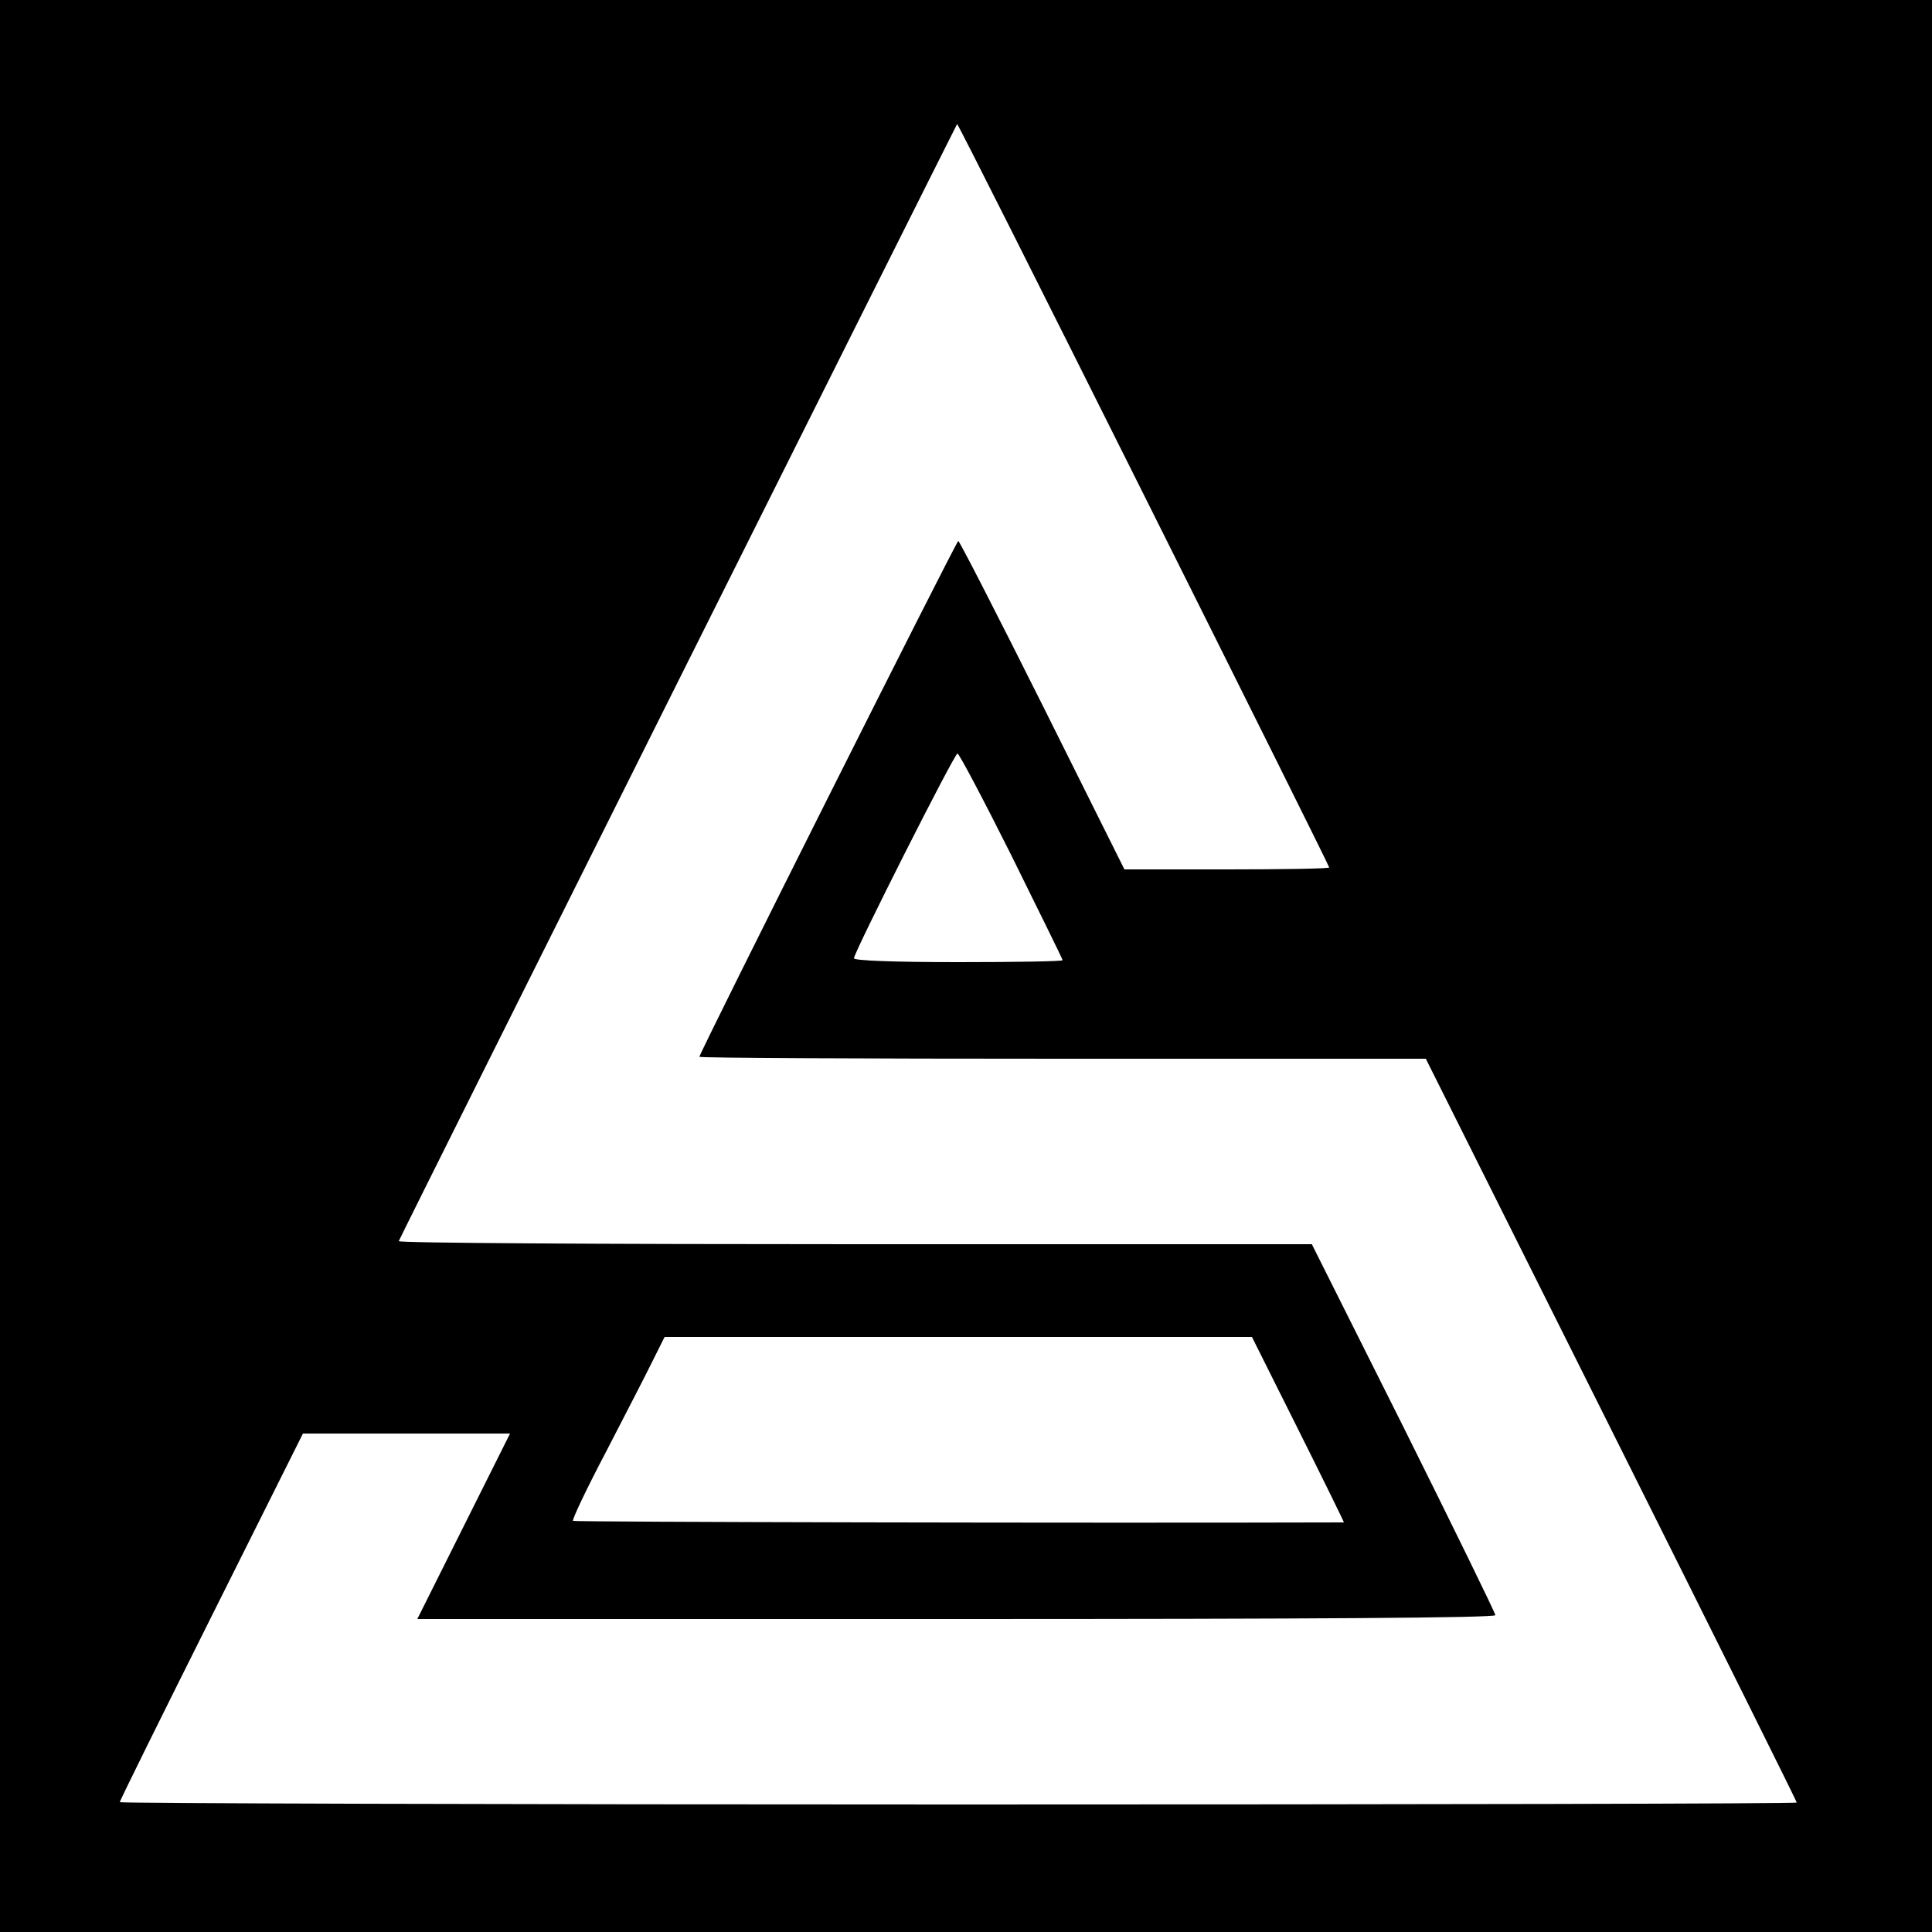 <?xml version="1.0" standalone="no"?>
<!DOCTYPE svg PUBLIC "-//W3C//DTD SVG 20010904//EN"
 "http://www.w3.org/TR/2001/REC-SVG-20010904/DTD/svg10.dtd">
<svg version="1.0" xmlns="http://www.w3.org/2000/svg"
 width="500pt" height="500pt" viewBox="0 0 500 500"
 preserveAspectRatio="xMidYMid meet">

<g transform="translate(0,500) scale(0.1,-0.1)"
fill="#000000" stroke="none">
<path d="M0 2500 l0 -2500 2500 0 2500 0 0 2500 0 2500 -2500 0 -2500 0 0
-2500z m2960 1220 c264 -528 480 -962 480 -965 0 -3 -119 -5 -265 -5 l-265 0
-212 425 c-117 234 -215 425 -218 425 -5 0 -670 -1325 -670 -1335 0 -3 423 -5
940 -5 l940 0 480 -960 c264 -528 480 -962 480 -965 0 -3 -976 -5 -2170 -5
-1194 0 -2170 3 -2170 6 0 4 107 220 237 480 l237 474 268 0 268 0 -120 -240
-120 -240 1395 0 c921 0 1395 3 1395 10 0 5 -107 224 -237 485 l-238 475
-1183 0 c-651 0 -1182 3 -1180 8 13 30 1444 2891 1445 2891 2 1 219 -431 483
-959z m-342 -935 c72 -146 132 -267 132 -270 0 -3 -121 -5 -270 -5 -167 0
-270 4 -270 10 0 15 260 530 268 530 4 0 67 -119 140 -265z m742 -1485 c66
-132 119 -240 118 -240 -670 -2 -1992 1 -1995 4 -3 3 35 83 85 178 49 95 104
201 121 236 l31 62 760 0 760 0 120 -240z"/>
</g>
</svg>

